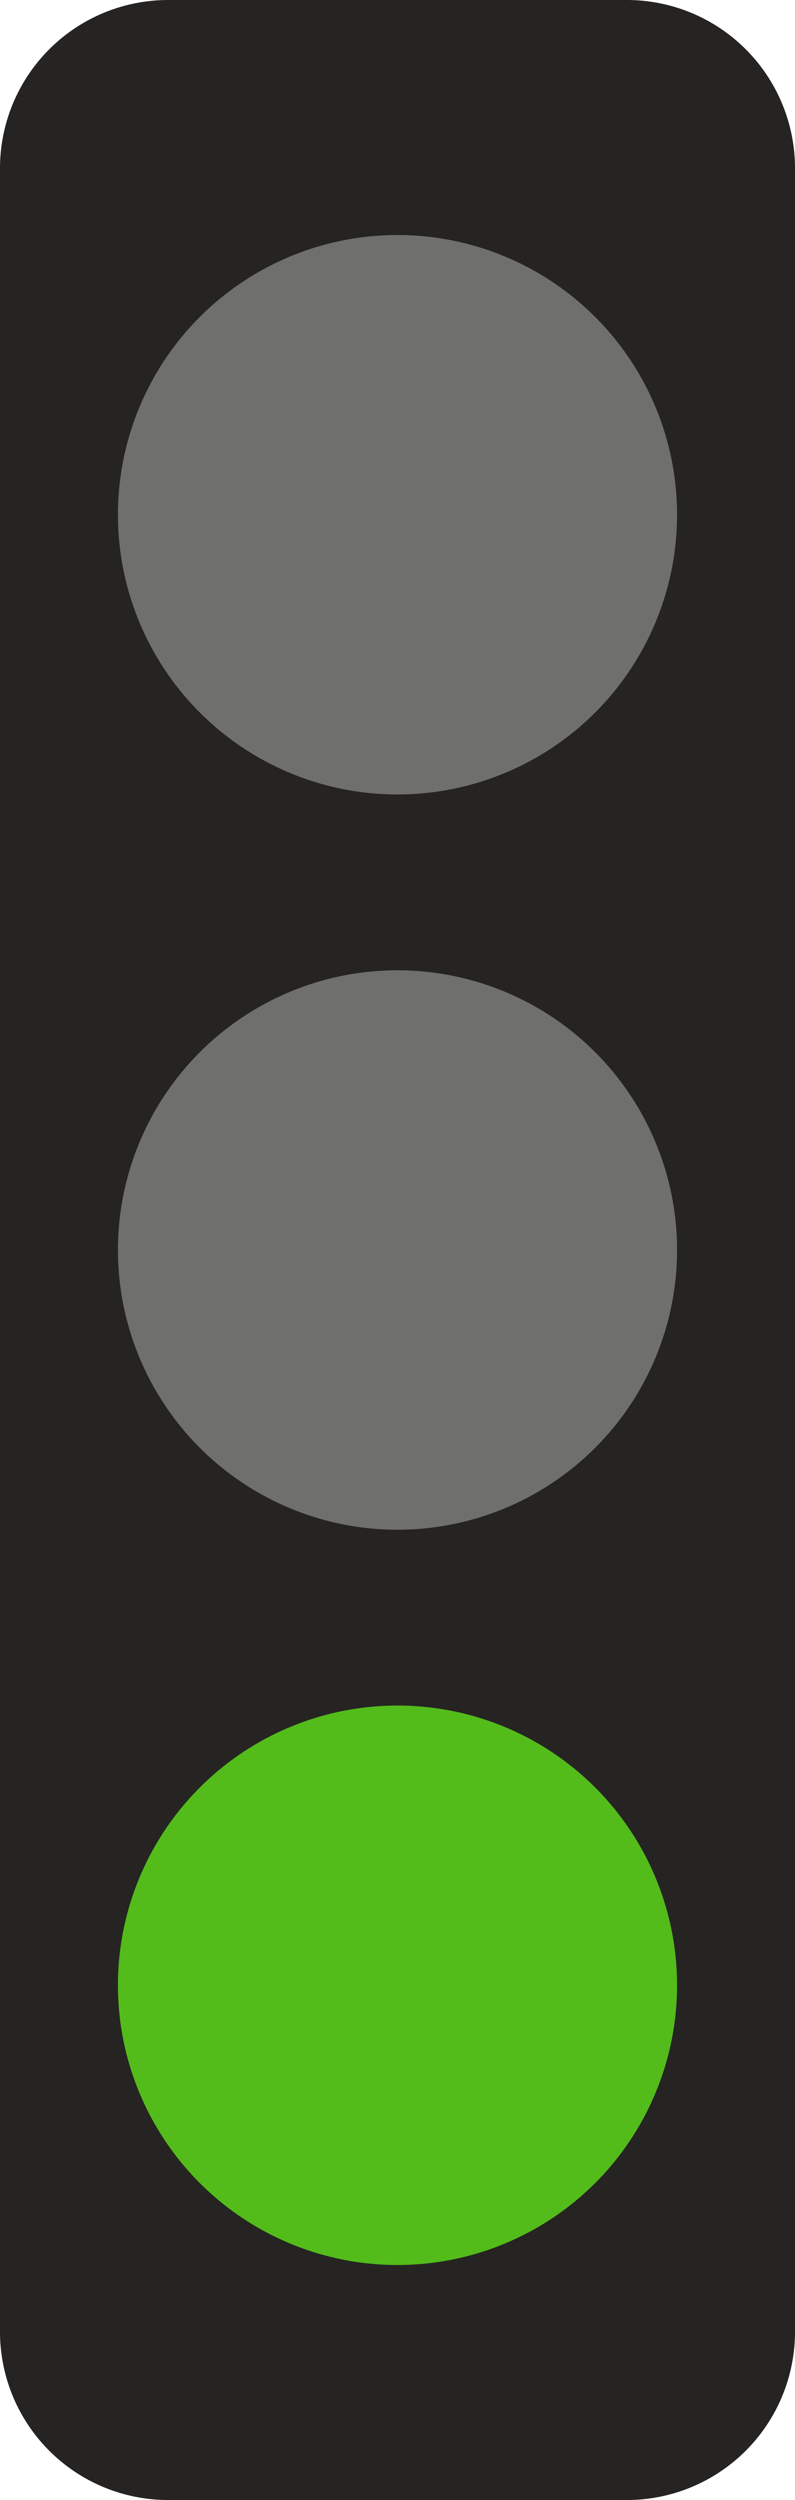 <svg xmlns="http://www.w3.org/2000/svg" width="118.503" height="372.436" viewBox="0 0 118.503 372.436">
  <g id="Grupo_7" data-name="Grupo 7" transform="translate(-267.363 -10442.017)">
    <path id="Caminho_18" data-name="Caminho 18" d="M360.875,10814.452H292.354a25.065,25.065,0,0,1-24.991-24.991v-322.453a25.065,25.065,0,0,1,24.991-24.991h68.521a25.065,25.065,0,0,1,24.991,24.991v322.453a25.065,25.065,0,0,1-24.991,24.991" fill="#262422"/>
    <path id="Caminho_19" data-name="Caminho 19" d="M368.285,10518.7a41.671,41.671,0,1,1-41.671-41.671,41.671,41.671,0,0,1,41.671,41.671" fill="#6f6f6e"/>
    <path id="Caminho_20" data-name="Caminho 20" d="M368.285,10628.234a41.671,41.671,0,1,1-41.671-41.671,41.671,41.671,0,0,1,41.671,41.671" fill="#6f6f6e"/>
    <path id="Caminho_21" data-name="Caminho 21" d="M368.285,10737.769a41.671,41.671,0,1,1-41.671-41.671,41.672,41.672,0,0,1,41.671,41.671" fill="#53bc1b"/>
  </g>
</svg>
